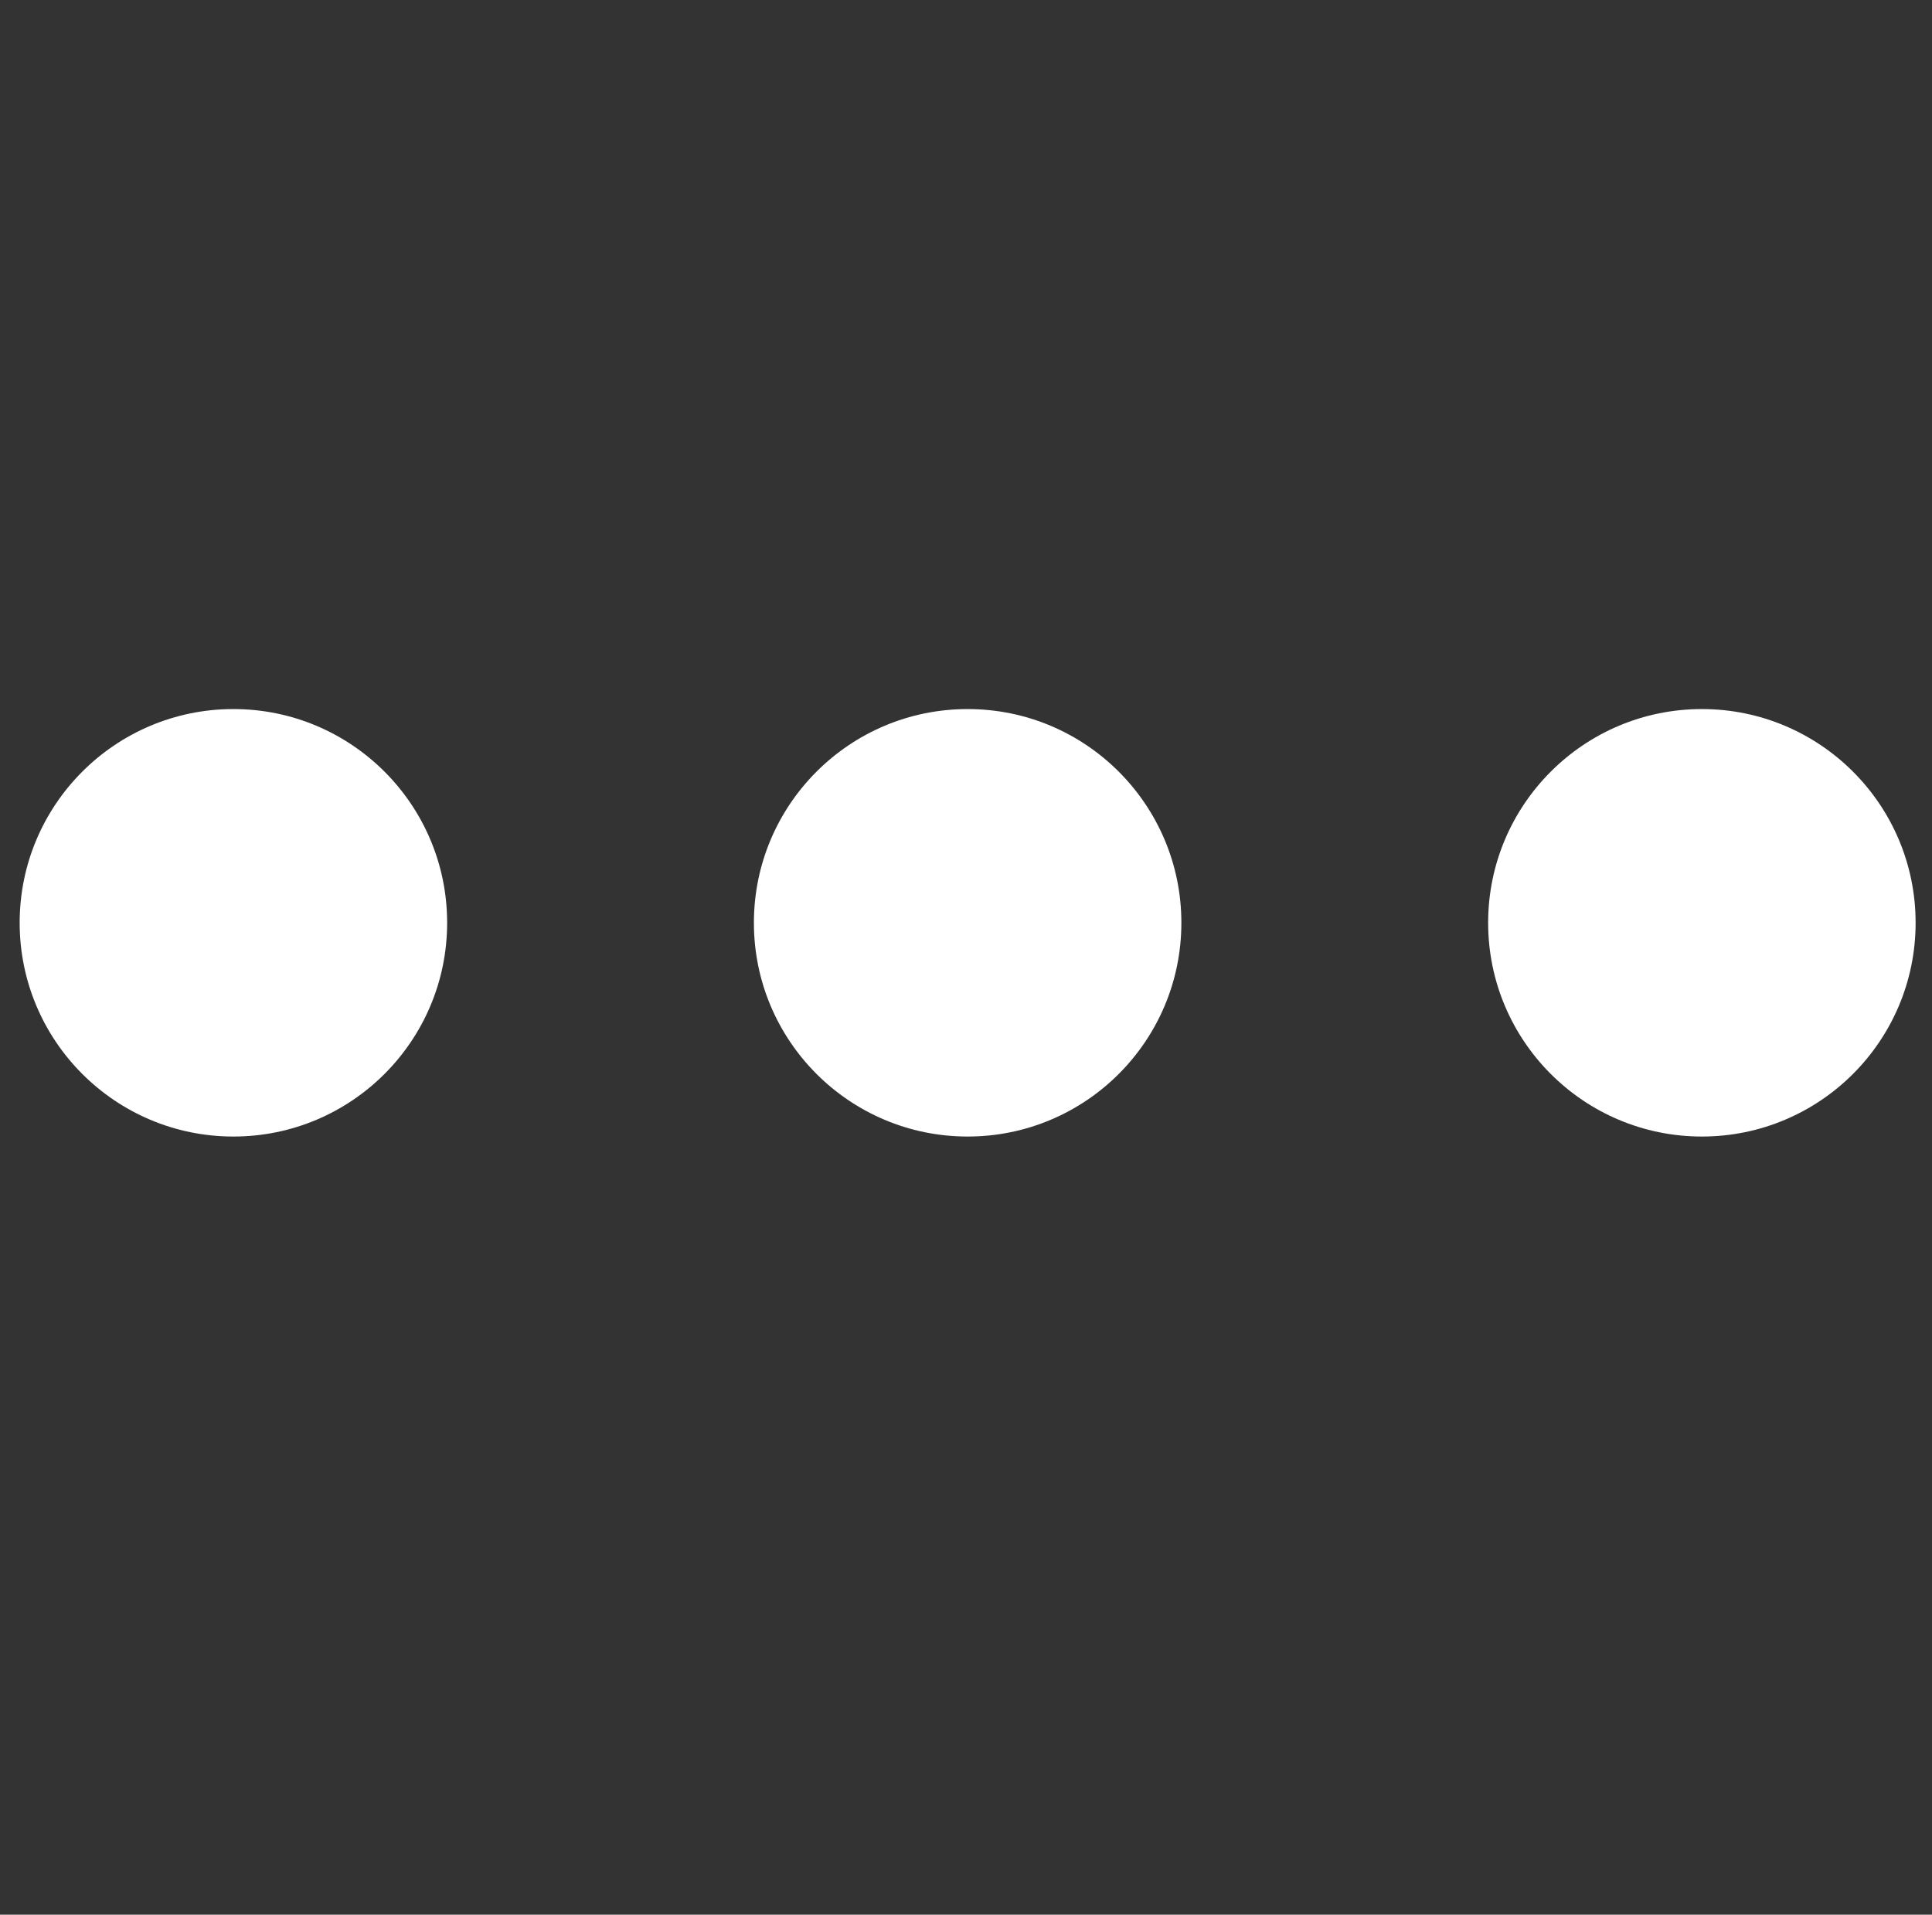 <?xml version="1.0" encoding="utf-8"?>
<!-- Generator: Adobe Illustrator 24.1.2, SVG Export Plug-In . SVG Version: 6.00 Build 0)  -->
<svg version="1.1" id="Calque_1" xmlns="http://www.w3.org/2000/svg" xmlns:xlink="http://www.w3.org/1999/xlink" x="0px" y="0px"
	 viewBox="0 0 277.05 274.57" style="enable-background:new 0 0 277.05 274.57;" xml:space="preserve">
<rect x="0" y="0" width="277.05" height="274.57" fill="#333333" stroke="none"/>
<style type="text/css">
	.st0{fill:#FFFFFF;}
</style>
<g>
	<circle class="st0" cx="33.47" cy="132.33" r="30.65"/>
	<circle class="st0" cx="138.76" cy="132.33" r="30.65"/>
	<circle class="st0" cx="244.05" cy="132.33" r="30.65"/>
</g>
</svg>
